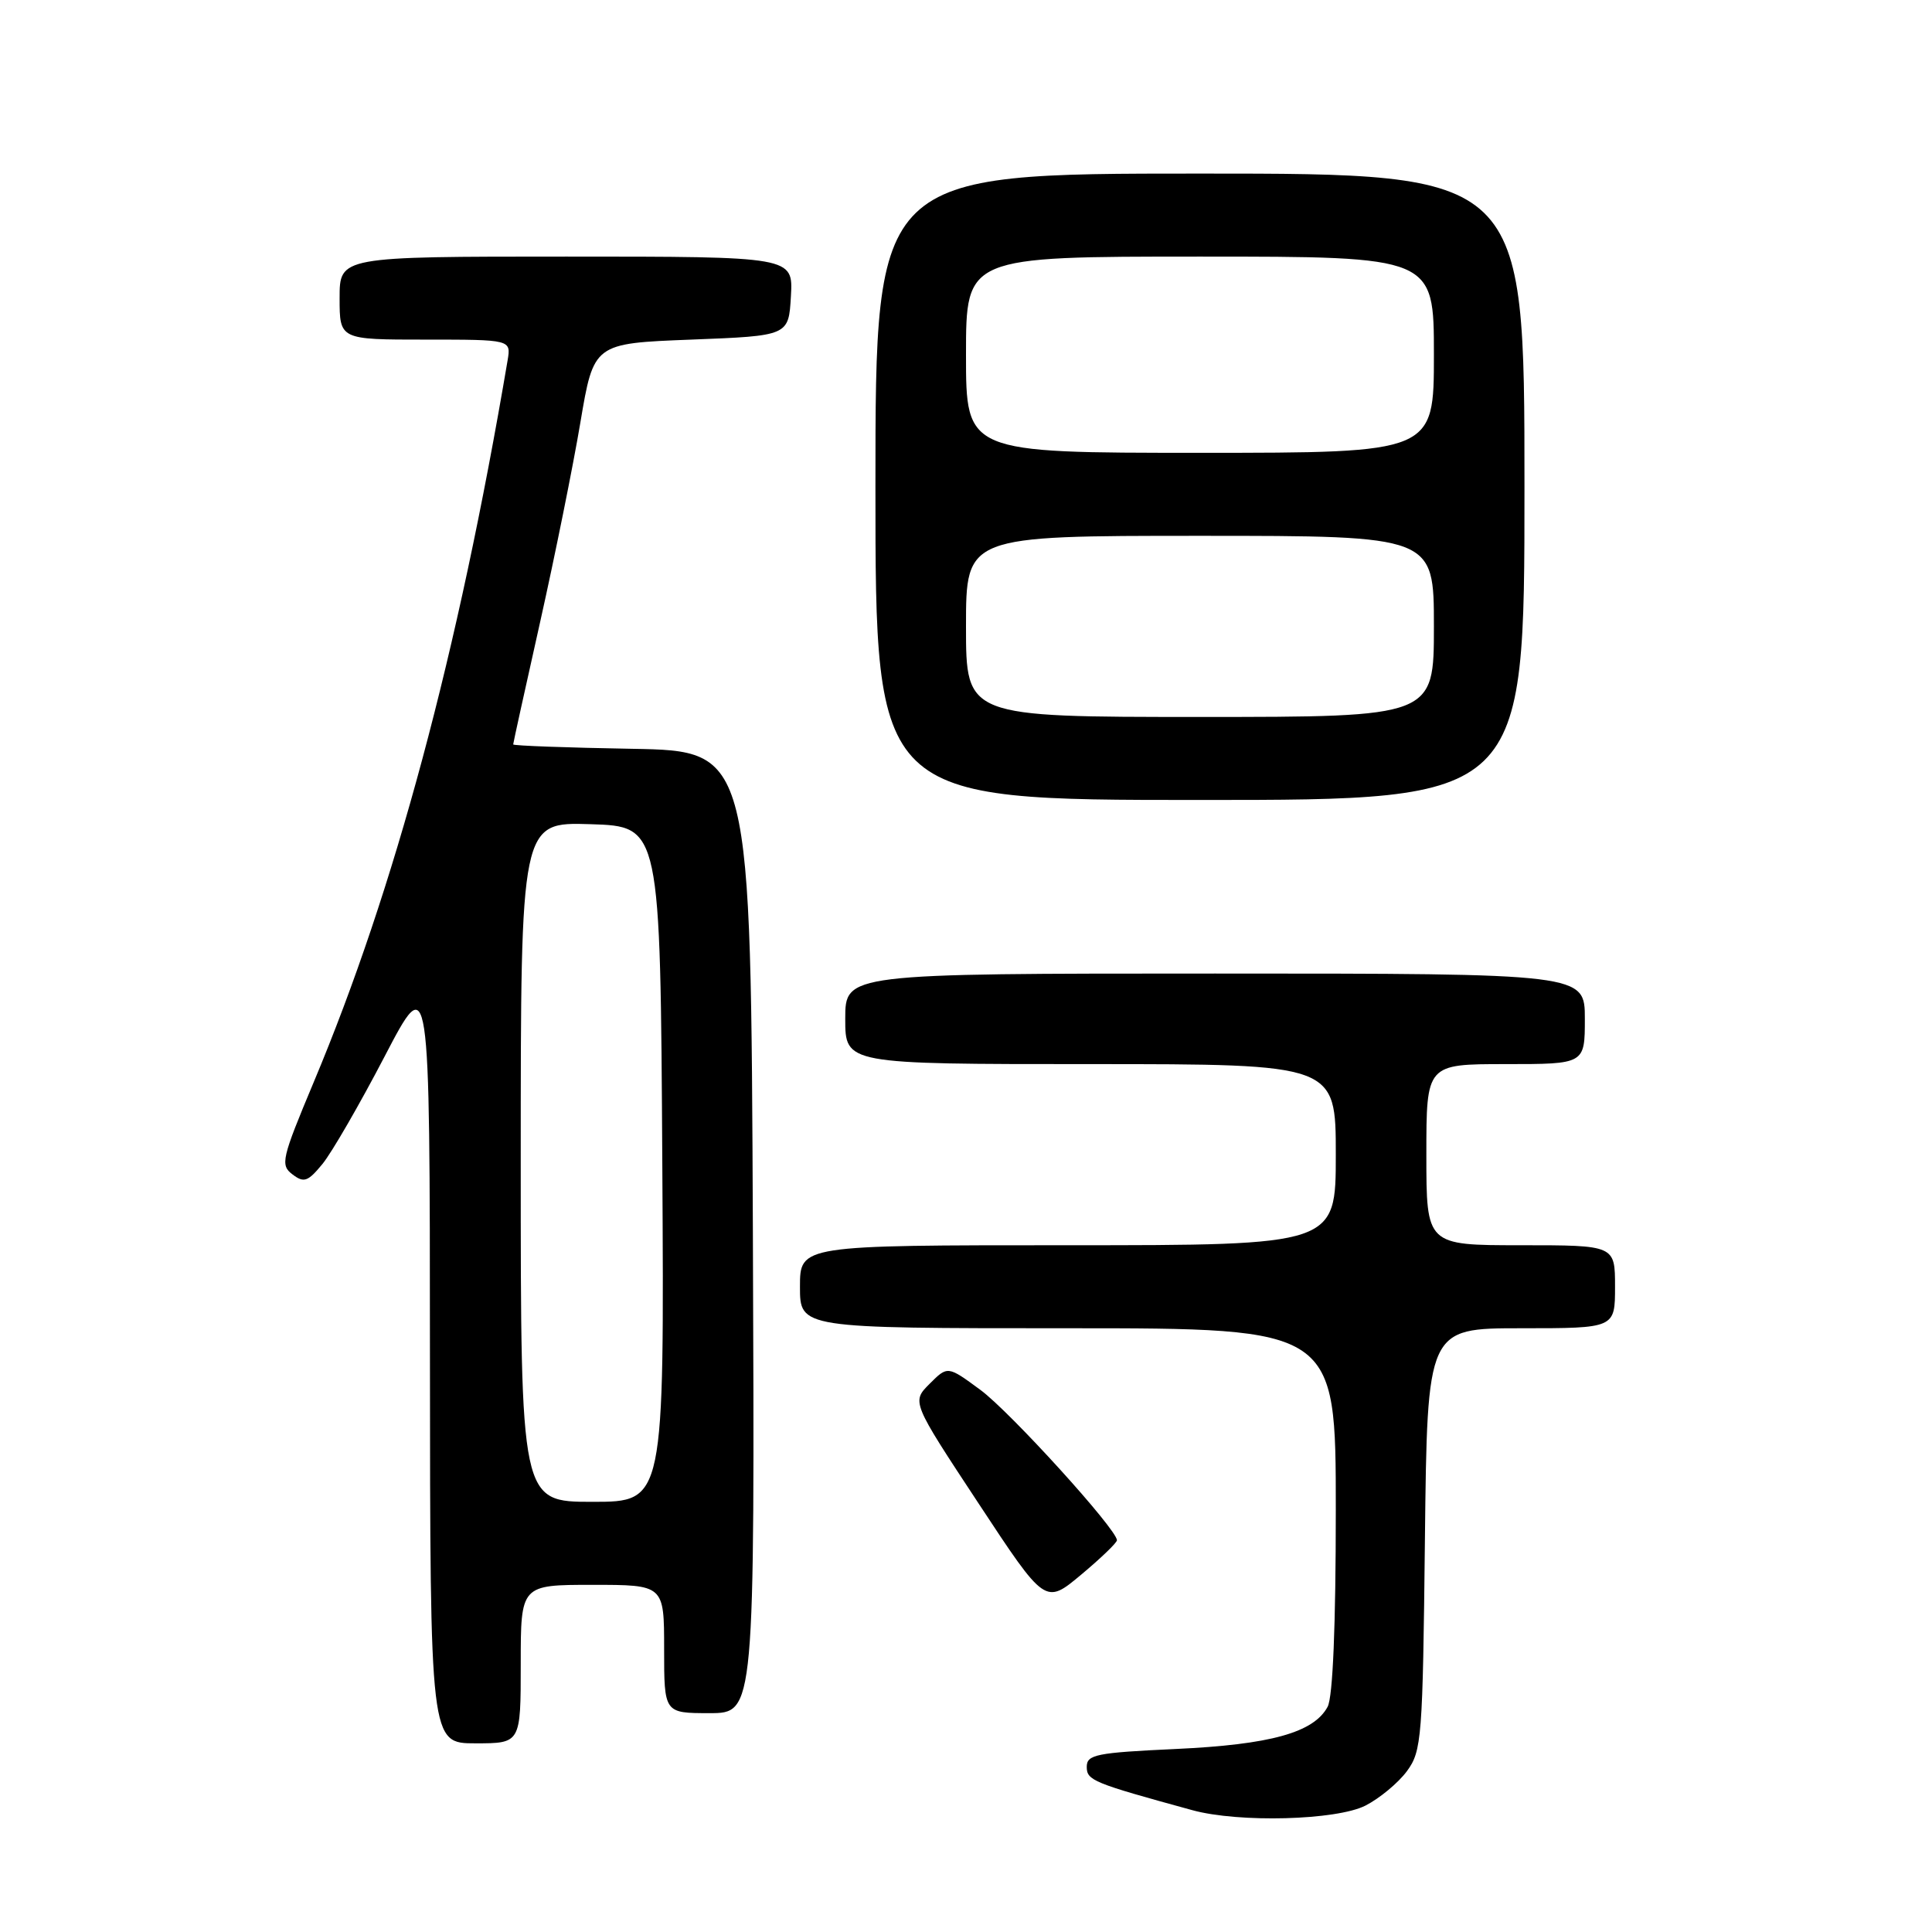 <?xml version="1.0" encoding="UTF-8" standalone="no"?>
<!DOCTYPE svg PUBLIC "-//W3C//DTD SVG 1.1//EN" "http://www.w3.org/Graphics/SVG/1.1/DTD/svg11.dtd" >
<svg xmlns="http://www.w3.org/2000/svg" xmlns:xlink="http://www.w3.org/1999/xlink" version="1.1" viewBox="0 0 256 256">
 <g >
 <path fill="currentColor"
d=" M 180.93 239.25 C 182.81 238.29 185.29 236.23 186.43 234.68 C 188.39 232.01 188.52 230.34 188.81 203.93 C 189.12 176.00 189.12 176.00 201.56 176.00 C 214.00 176.00 214.00 176.00 214.00 170.50 C 214.00 165.00 214.00 165.00 201.50 165.00 C 189.00 165.00 189.00 165.00 189.00 153.00 C 189.00 141.00 189.00 141.00 199.50 141.00 C 210.00 141.00 210.00 141.00 210.00 135.00 C 210.00 129.00 210.00 129.00 161.00 129.00 C 112.00 129.00 112.00 129.00 112.00 135.00 C 112.00 141.00 112.00 141.00 144.50 141.00 C 177.00 141.00 177.00 141.00 177.00 153.00 C 177.00 165.00 177.00 165.00 141.50 165.00 C 106.00 165.00 106.00 165.00 106.00 170.50 C 106.00 176.00 106.00 176.00 141.50 176.00 C 177.00 176.00 177.00 176.00 177.00 200.07 C 177.00 215.39 176.61 224.86 175.92 226.15 C 174.09 229.58 168.34 231.17 155.78 231.75 C 145.24 232.24 144.00 232.49 144.00 234.12 C 144.00 235.92 144.82 236.25 158.00 239.86 C 164.16 241.55 177.10 241.20 180.93 239.25 Z  M 69.00 220.50 C 69.00 210.00 69.00 210.00 78.50 210.00 C 88.00 210.00 88.00 210.00 88.00 218.50 C 88.00 227.00 88.00 227.00 94.01 227.00 C 100.01 227.00 100.01 227.00 99.76 163.25 C 99.50 99.50 99.50 99.50 83.75 99.22 C 75.09 99.07 68.00 98.81 68.00 98.64 C 68.00 98.47 69.61 91.17 71.57 82.42 C 73.53 73.66 75.93 61.78 76.90 56.00 C 78.67 45.50 78.67 45.50 91.58 45.00 C 104.50 44.50 104.50 44.50 104.80 39.25 C 105.10 34.00 105.10 34.00 75.05 34.00 C 45.00 34.00 45.00 34.00 45.00 39.50 C 45.00 45.00 45.00 45.00 56.36 45.00 C 67.72 45.00 67.72 45.00 67.26 47.75 C 60.69 86.56 52.28 117.88 41.57 143.39 C 37.31 153.56 37.12 154.37 38.75 155.61 C 40.27 156.77 40.79 156.59 42.73 154.23 C 43.95 152.74 47.65 146.34 50.95 140.01 C 56.95 128.50 56.95 128.50 56.97 179.75 C 57.00 231.00 57.00 231.00 63.00 231.00 C 69.00 231.00 69.00 231.00 69.00 220.50 Z  M 148.00 204.09 C 148.00 202.65 133.84 187.06 129.91 184.17 C 125.57 180.97 125.57 180.97 123.18 183.36 C 120.79 185.75 120.79 185.75 129.65 199.19 C 138.50 212.63 138.50 212.63 143.25 208.66 C 145.86 206.48 148.00 204.42 148.00 204.09 Z  M 202.00 64.50 C 202.00 23.00 202.00 23.00 159.00 23.00 C 116.00 23.00 116.00 23.00 116.00 64.50 C 116.00 106.00 116.00 106.00 159.00 106.00 C 202.00 106.00 202.00 106.00 202.00 64.50 Z  M 69.00 153.96 C 69.00 108.92 69.00 108.92 78.25 109.21 C 87.50 109.50 87.50 109.50 87.76 154.25 C 88.02 199.00 88.02 199.00 78.51 199.00 C 69.00 199.00 69.00 199.00 69.00 153.96 Z  M 128.00 83.00 C 128.00 71.00 128.00 71.00 159.00 71.00 C 190.00 71.00 190.00 71.00 190.00 83.00 C 190.00 95.00 190.00 95.00 159.00 95.00 C 128.00 95.00 128.00 95.00 128.00 83.00 Z  M 128.00 47.00 C 128.00 34.00 128.00 34.00 159.00 34.00 C 190.00 34.00 190.00 34.00 190.00 47.00 C 190.00 60.00 190.00 60.00 159.00 60.00 C 128.00 60.00 128.00 60.00 128.00 47.00 Z "/>
</g>
</svg>
